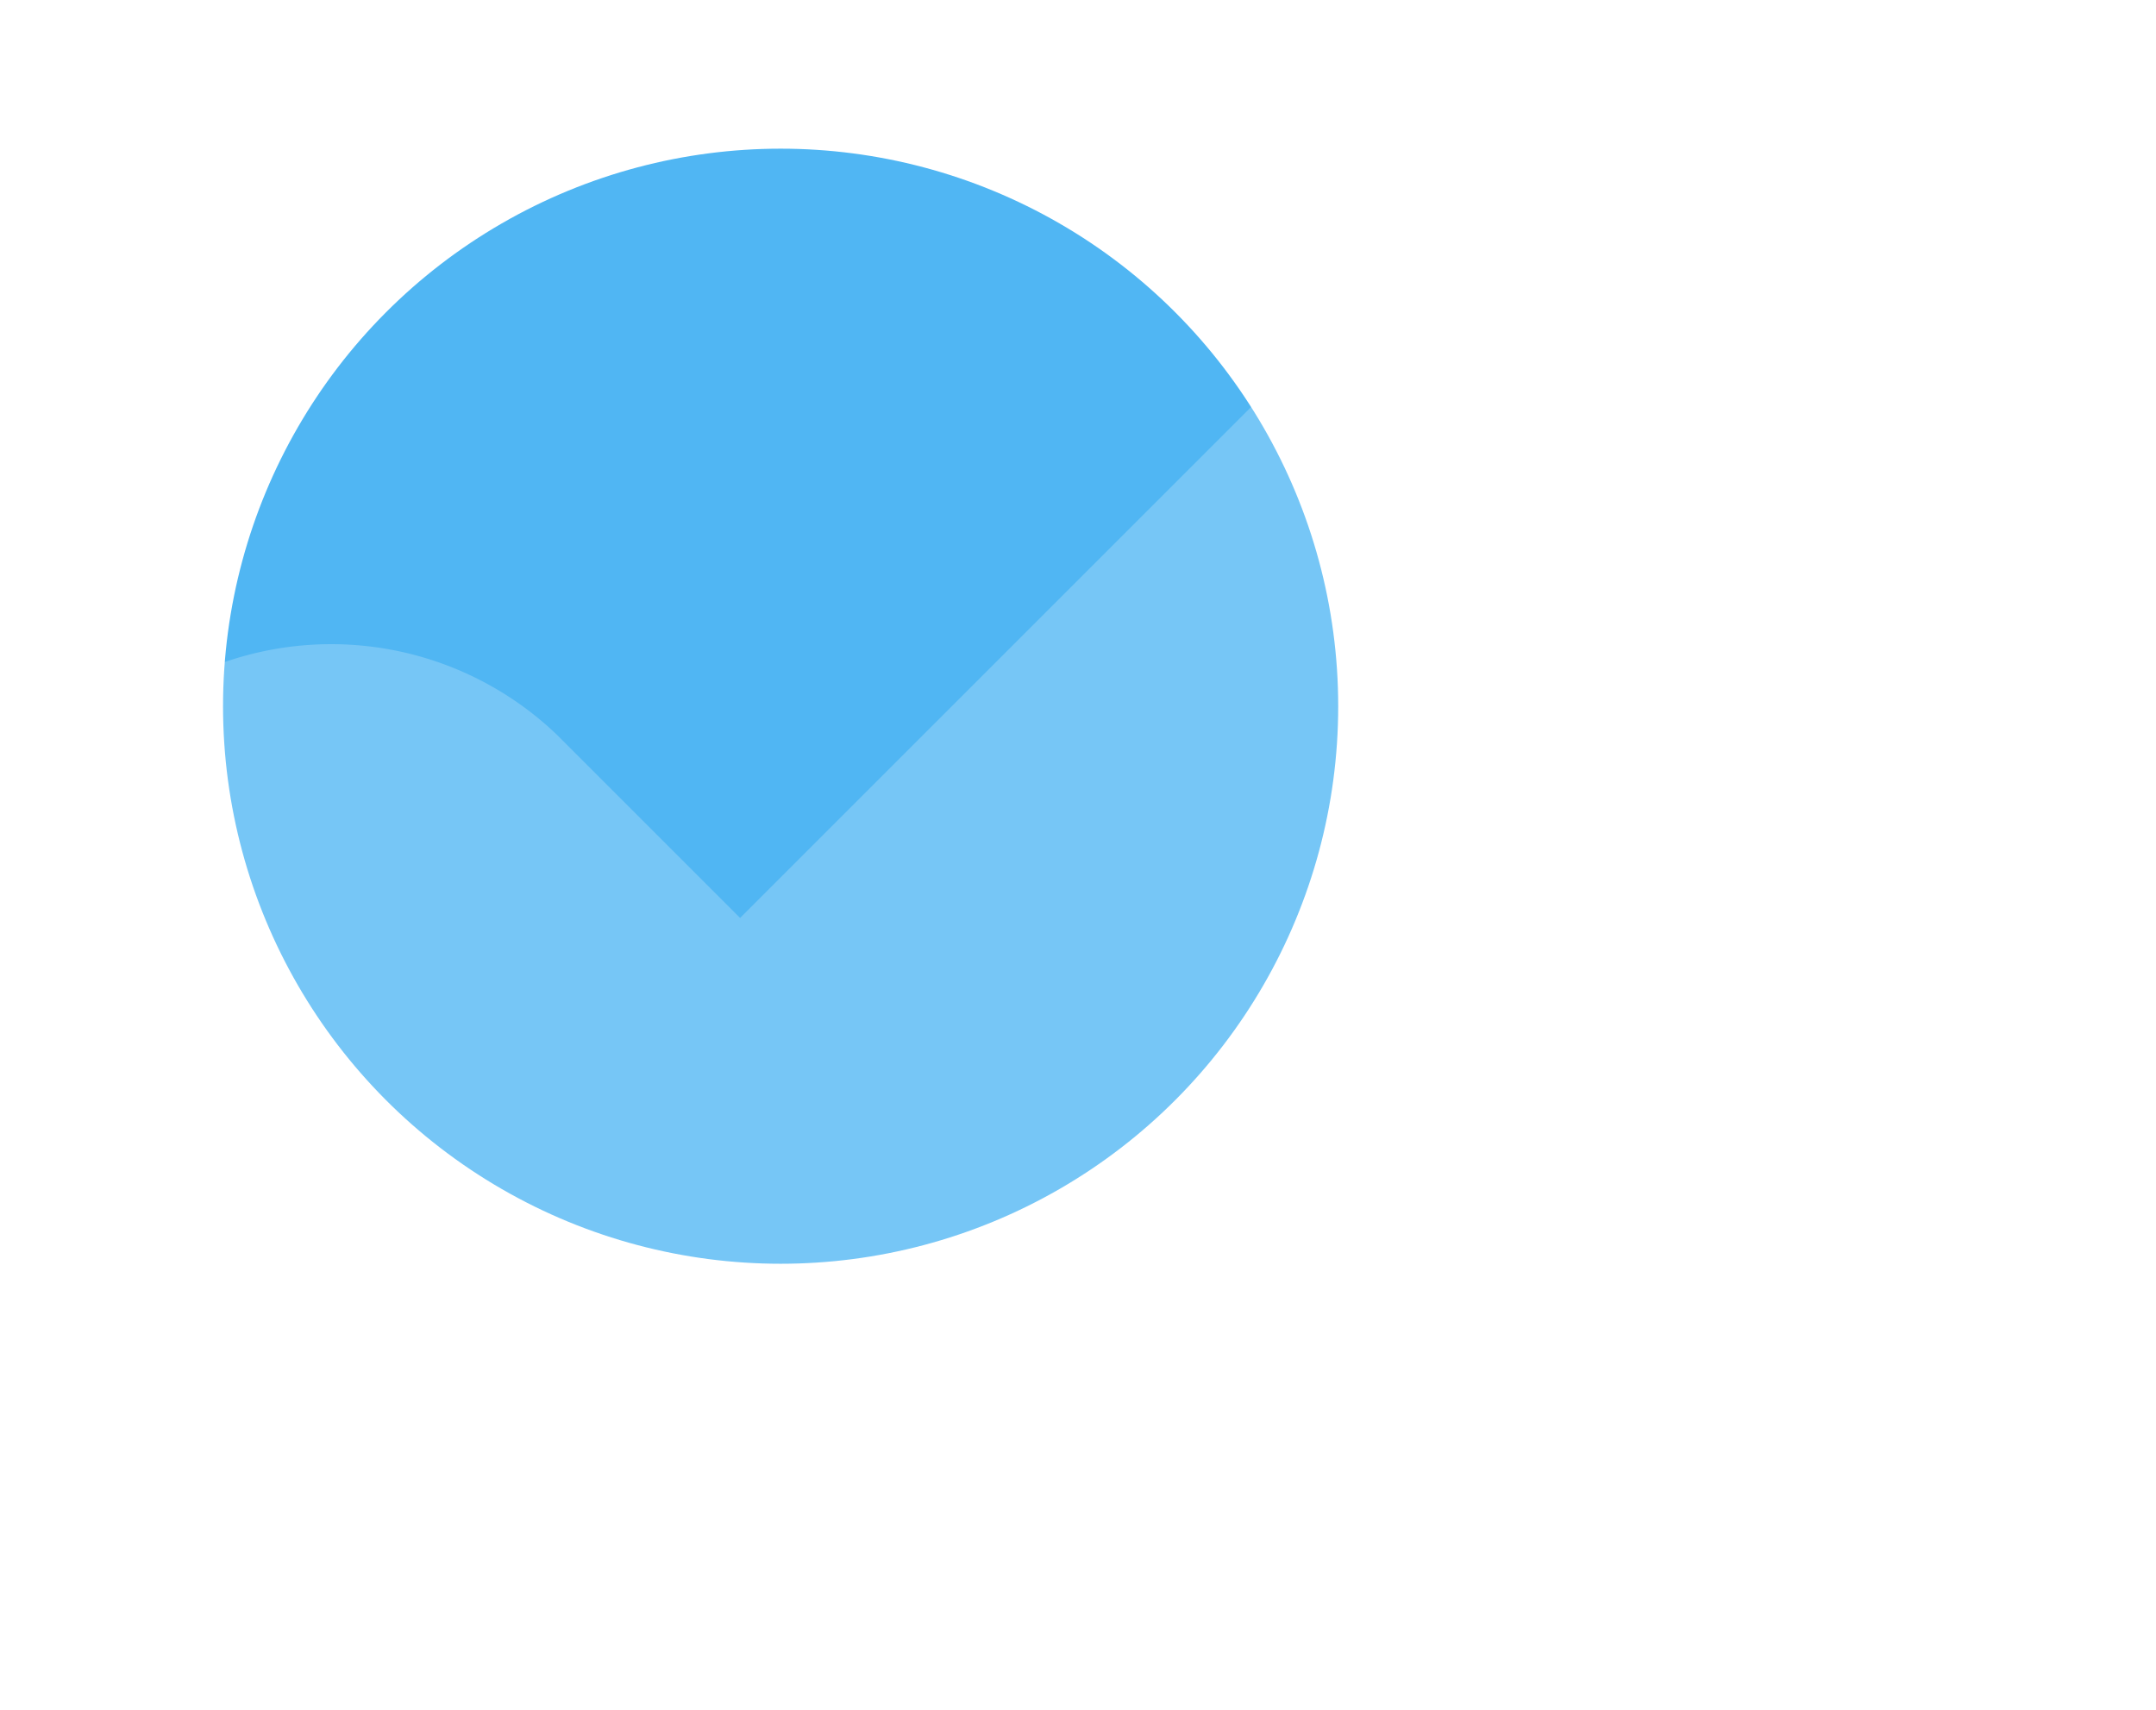 <svg width="29" height="23" fill="none" xmlns="http://www.w3.org/2000/svg"><circle cx="10.5" cy="9.5" r="7.5" fill="#50B6F3"/><g filter="url(#filter0_b_135_502)"><path fill-rule="evenodd" clip-rule="evenodd" d="M27.226 1.286a4.39 4.39 0 010 6.207L13.229 21.489a4.38 4.38 0 01-3.273 1.283 4.378 4.378 0 01-3.274-1.283l-5.396-5.396a4.39 4.39 0 016.207-6.207l2.462 2.462L21.018 1.286a4.39 4.39 0 016.208 0z" fill="#fff" fill-opacity=".22"/></g><defs><filter id="filter0_b_135_502" x="-4" y="-4" width="36.512" height="30.775" filterUnits="userSpaceOnUse" color-interpolation-filters="sRGB"><feFlood flood-opacity="0" result="BackgroundImageFix"/><feGaussianBlur in="BackgroundImageFix" stdDeviation="2"/><feComposite in2="SourceAlpha" operator="in" result="effect1_backgroundBlur_135_502"/><feBlend in="SourceGraphic" in2="effect1_backgroundBlur_135_502" result="shape"/></filter></defs></svg>